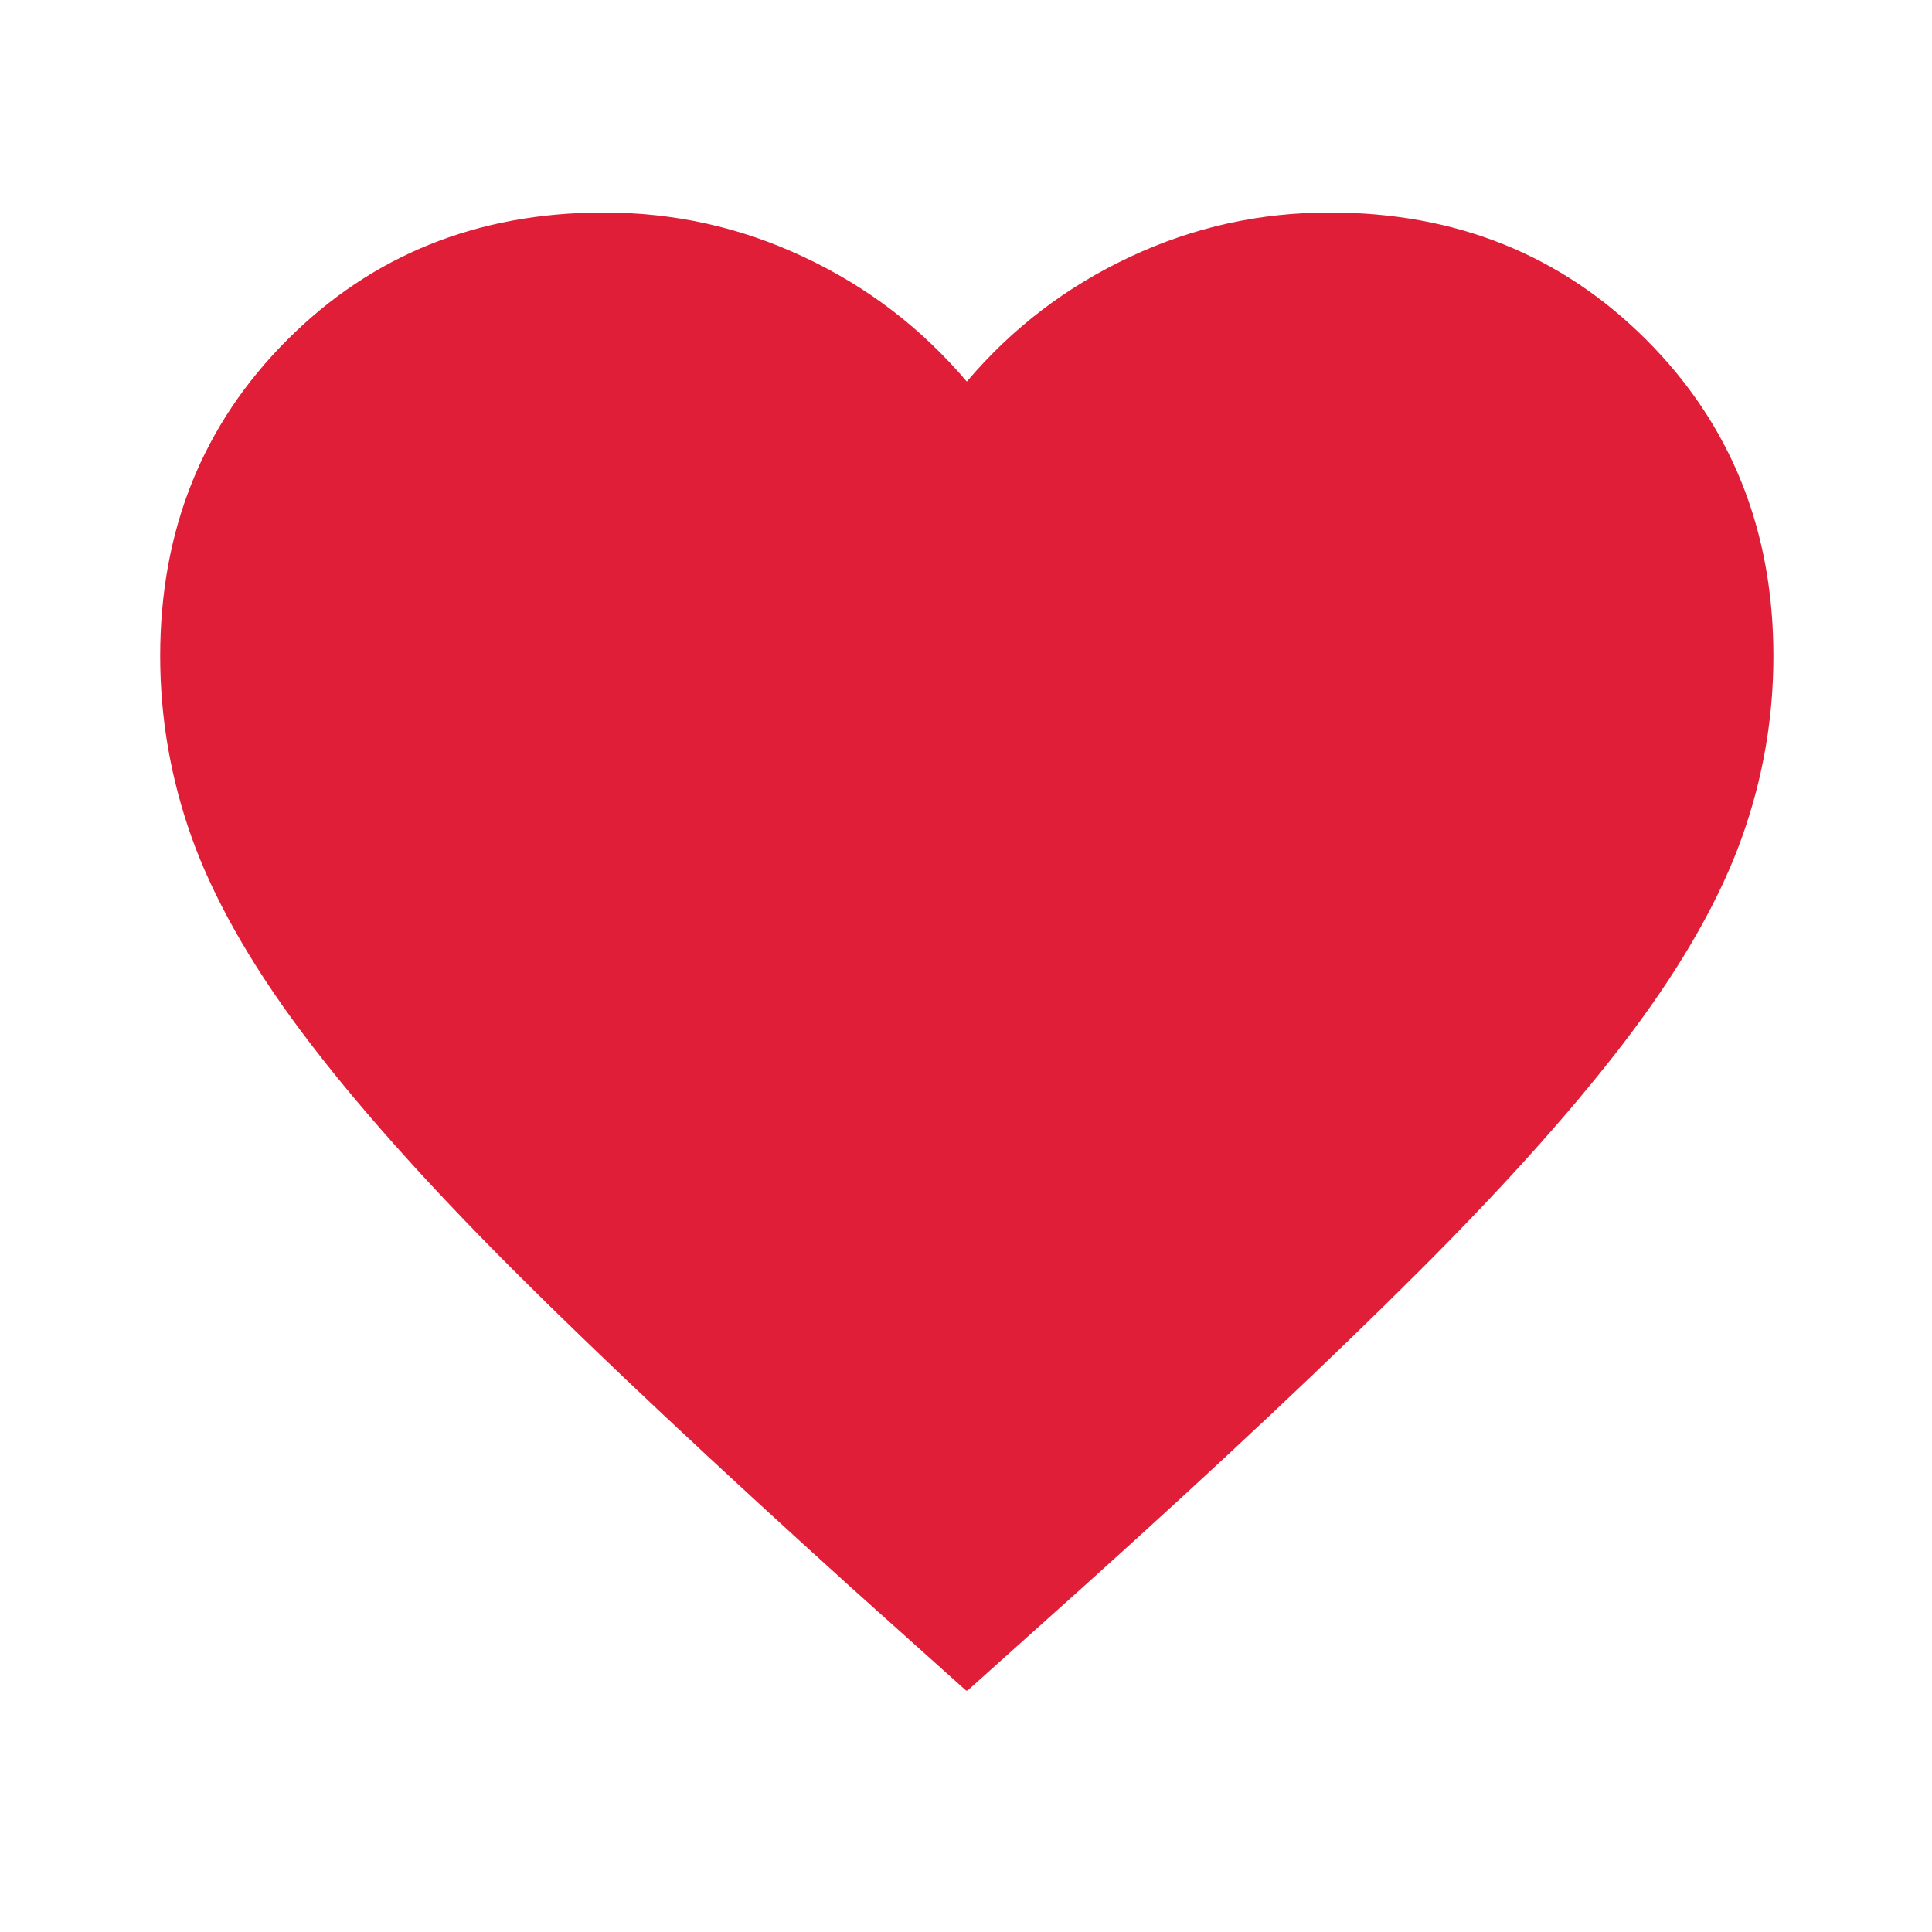 <?xml version="1.0" encoding="UTF-8"?>
<svg id="Calque_1" xmlns="http://www.w3.org/2000/svg" version="1.1" viewBox="0 0 24 24">
  <!-- Generator: Adobe Illustrator 29.6.1, SVG Export Plug-In . SVG Version: 2.1.1 Build 9)  -->
  <defs>
    <style>
      .st0 {
        fill: #e01e37;
      }
    </style>
  </defs>
  <path class="st0" d="M12,21l-1.45-1.3c-1.68-1.52-3.08-2.83-4.18-3.93s-1.98-2.09-2.63-2.96-1.1-1.68-1.36-2.41-.39-1.48-.39-2.25c0-1.57.53-2.88,1.58-3.93s2.36-1.58,3.93-1.58c.87,0,1.69.18,2.48.55s1.46.88,2.03,1.55c.57-.67,1.24-1.18,2.03-1.55s1.61-.55,2.48-.55c1.57,0,2.88.53,3.93,1.58s1.58,2.36,1.58,3.93c0,.77-.13,1.52-.39,2.25s-.71,1.54-1.36,2.41-1.53,1.86-2.63,2.96-2.49,2.41-4.18,3.93l-1.45,1.3Z"/>
</svg>